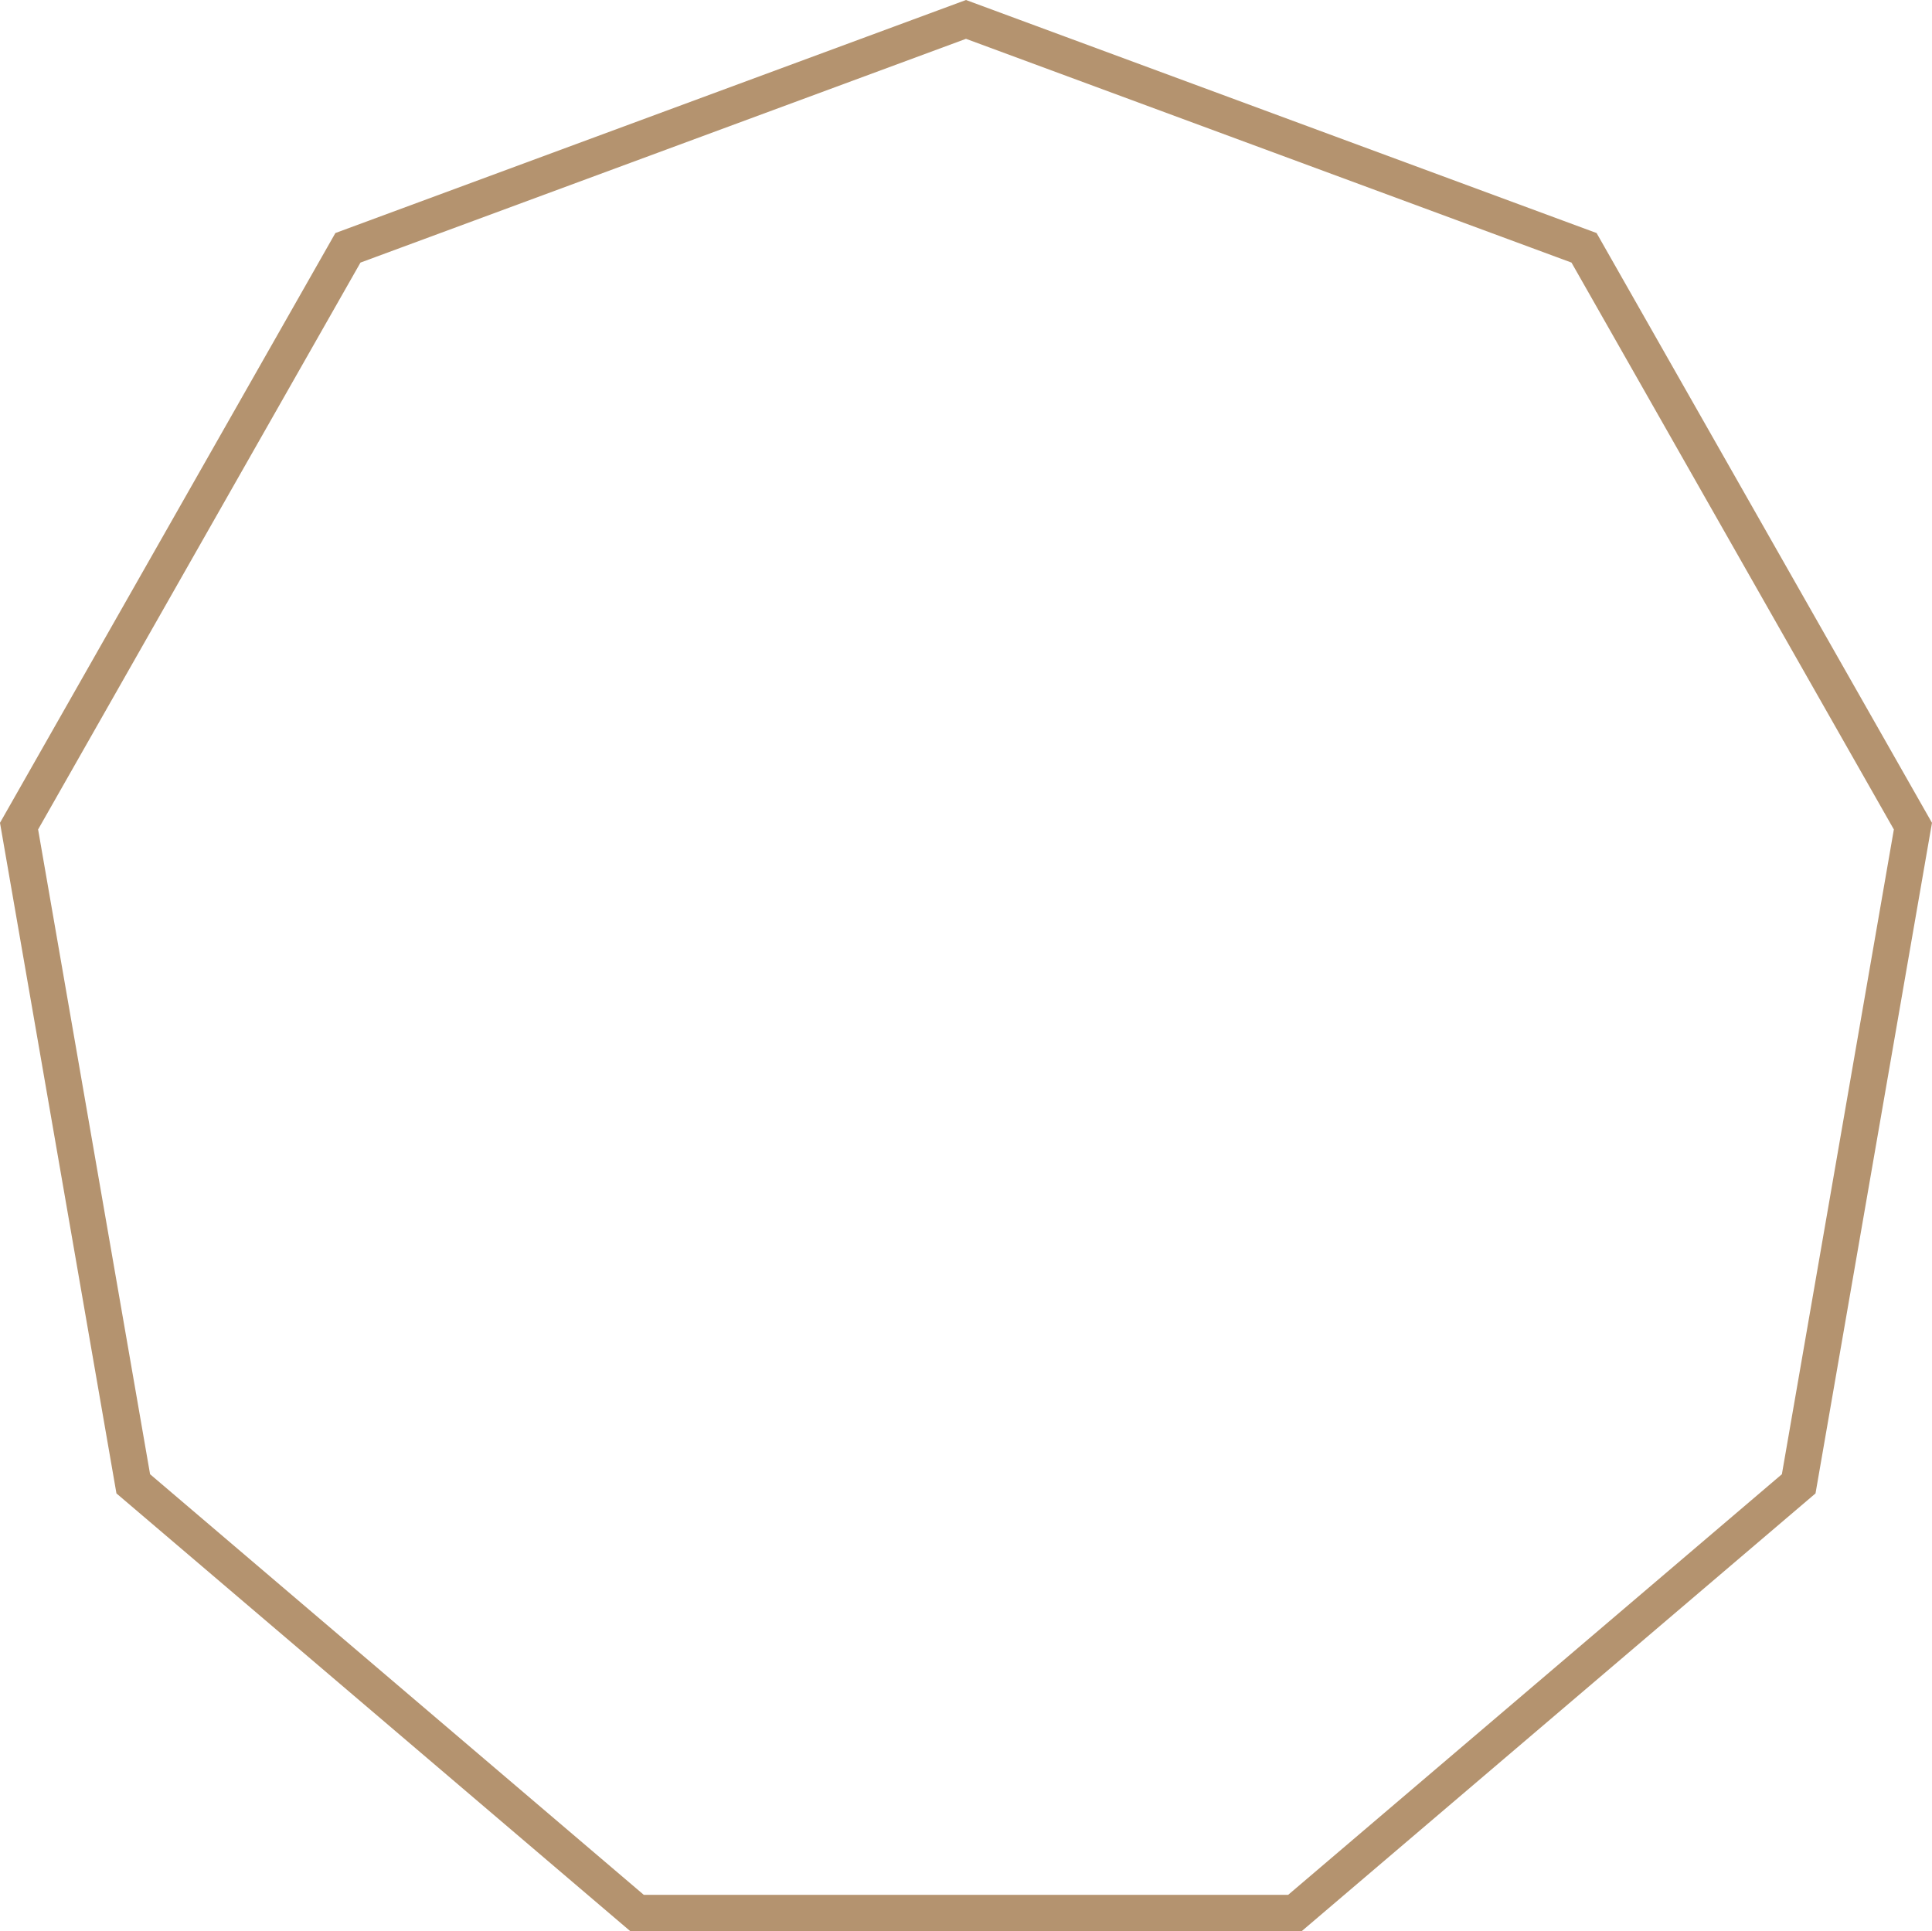 <svg xmlns="http://www.w3.org/2000/svg" width="53.047" height="53.033" viewBox="0 0 53.047 53.033"><path d="M26,0,42.97,6.272,52,22.153,48.864,40.213,35.03,52H16.97L3.136,40.213,0,22.153,9.03,6.272Z" transform="translate(0.523 0.533)" fill="none" stroke="#b4936f" stroke-width="1" vector-effect="non-scaling-stroke"/></svg>